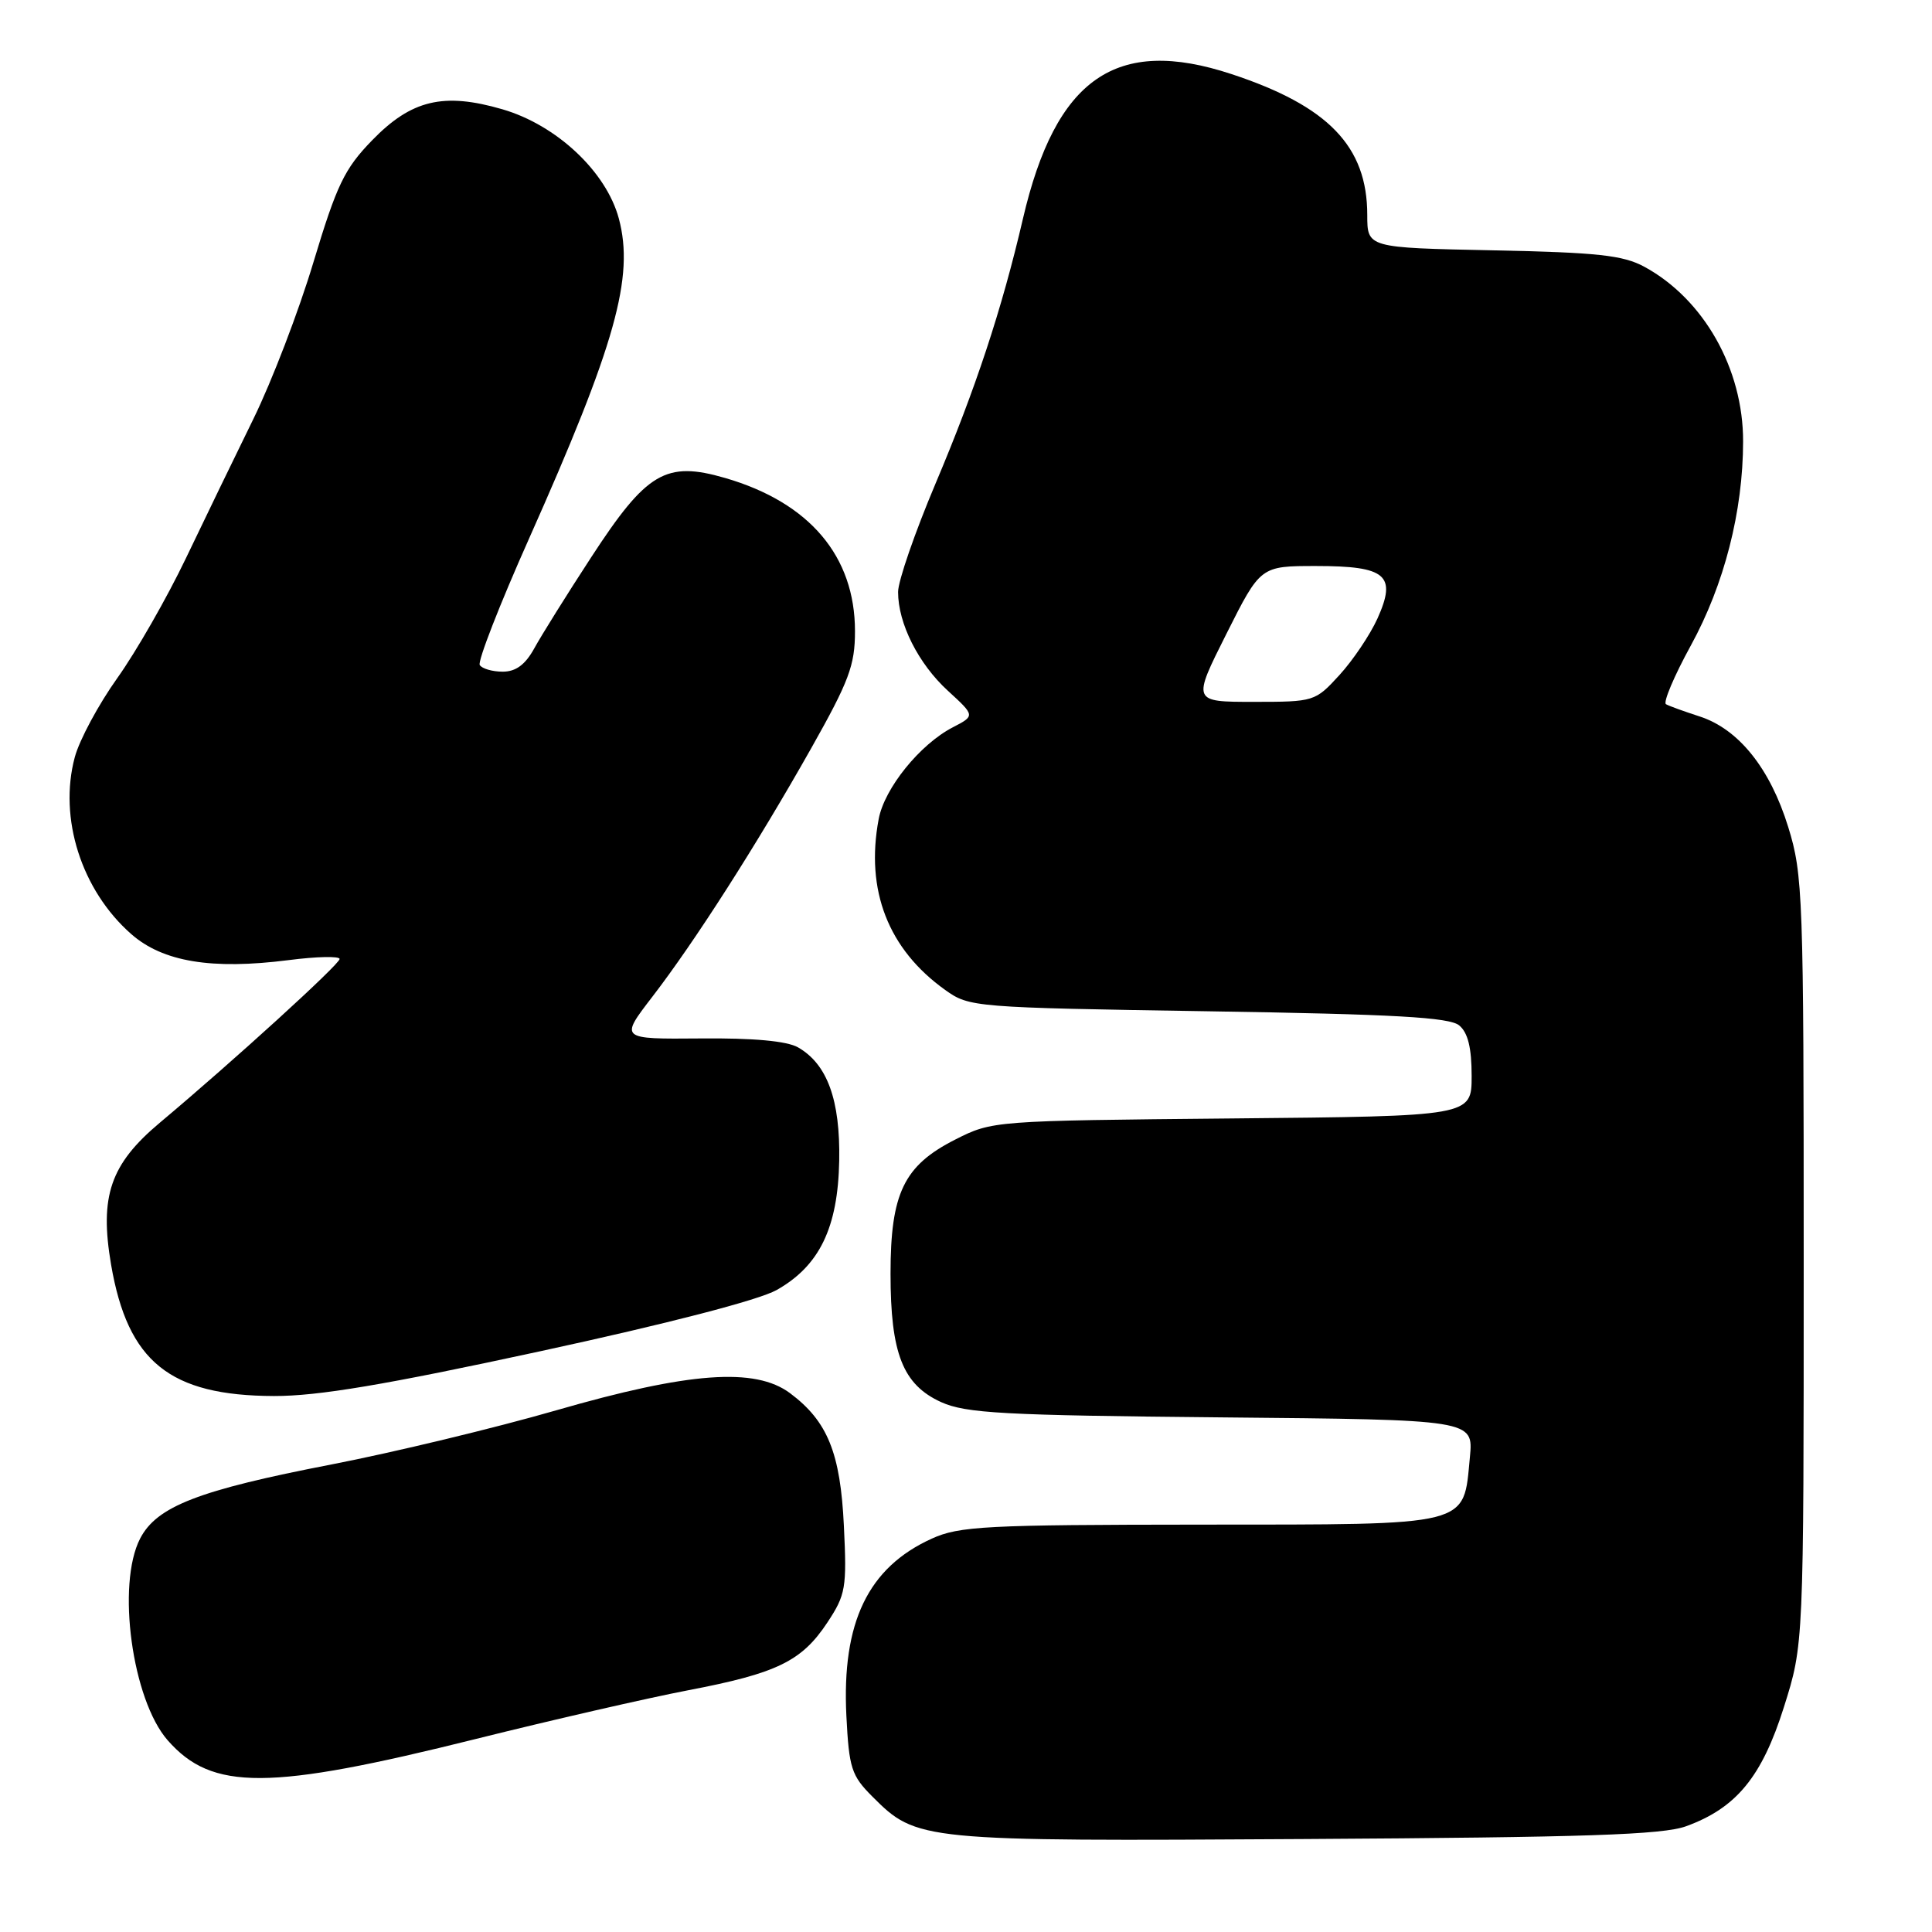 <?xml version="1.0" encoding="UTF-8" standalone="no"?>
<!DOCTYPE svg PUBLIC "-//W3C//DTD SVG 1.1//EN" "http://www.w3.org/Graphics/SVG/1.1/DTD/svg11.dtd" >
<svg xmlns="http://www.w3.org/2000/svg" xmlns:xlink="http://www.w3.org/1999/xlink" version="1.1" viewBox="0 0 256 256">
 <g >
 <path fill="currentColor"
d=" M 223.41 241.99 C 230.07 239.57 233.46 235.45 236.38 226.19 C 239.00 217.90 239.00 217.90 239.00 167.05 C 239.00 118.66 238.90 115.89 236.95 109.59 C 234.55 101.81 230.37 96.60 225.20 94.93 C 223.17 94.27 221.16 93.55 220.75 93.31 C 220.35 93.08 221.82 89.59 224.03 85.56 C 228.47 77.47 230.96 67.76 230.97 58.50 C 230.99 48.87 225.76 39.63 217.89 35.35 C 215.07 33.82 211.69 33.45 197.83 33.17 C 181.17 32.83 181.17 32.83 181.17 28.49 C 181.17 19.40 176.01 14.05 163.19 9.82 C 147.90 4.77 139.88 10.34 135.54 29.00 C 132.75 41.01 129.24 51.61 123.94 64.13 C 121.23 70.55 119.00 76.99 119.00 78.44 C 119.00 82.61 121.69 87.95 125.60 91.53 C 129.21 94.84 129.21 94.84 126.26 96.37 C 121.90 98.62 117.19 104.45 116.43 108.53 C 114.65 117.98 117.70 125.79 125.25 131.18 C 128.44 133.46 129.04 133.51 160.10 134.00 C 184.84 134.39 192.06 134.80 193.35 135.87 C 194.51 136.83 195.00 138.84 195.00 142.57 C 195.00 147.90 195.00 147.90 163.25 148.20 C 131.65 148.50 131.48 148.51 126.57 151.00 C 119.76 154.45 118.00 158.11 118.00 168.77 C 118.00 179.35 119.63 183.48 124.71 185.79 C 128.00 187.27 132.94 187.54 161.87 187.81 C 195.24 188.12 195.24 188.12 194.77 193.07 C 193.88 202.34 195.24 202.00 159.10 202.02 C 130.61 202.04 127.10 202.22 123.46 203.88 C 115.02 207.71 111.53 214.97 112.15 227.36 C 112.50 234.30 112.82 235.28 115.60 238.06 C 121.48 243.94 121.95 243.99 173.00 243.68 C 210.12 243.46 220.29 243.12 223.41 241.99 Z  M 63.06 230.42 C 73.20 227.89 85.86 224.99 91.18 223.97 C 102.95 221.72 106.23 220.13 109.63 214.99 C 112.06 211.31 112.22 210.42 111.82 202.20 C 111.36 192.51 109.66 188.32 104.68 184.60 C 100.05 181.15 91.27 181.80 73.72 186.87 C 65.58 189.22 52.17 192.45 43.91 194.05 C 26.30 197.46 20.78 199.60 18.57 203.86 C 15.42 209.95 17.51 225.23 22.22 230.60 C 28.11 237.31 35.57 237.28 63.06 230.42 Z  M 71.58 179.05 C 88.49 175.39 100.52 172.27 102.90 170.94 C 108.58 167.74 111.03 162.69 111.20 153.81 C 111.35 145.75 109.62 141.00 105.74 138.78 C 104.27 137.94 99.82 137.53 92.81 137.60 C 82.12 137.69 82.12 137.69 86.42 132.10 C 92.10 124.72 100.28 111.92 107.47 99.18 C 112.50 90.26 113.29 88.16 113.29 83.64 C 113.29 73.70 107.27 66.59 96.10 63.34 C 88.22 61.05 85.69 62.55 78.33 73.85 C 75.12 78.77 71.73 84.20 70.80 85.90 C 69.60 88.08 68.35 89.00 66.61 89.00 C 65.24 89.00 63.87 88.60 63.57 88.12 C 63.27 87.63 66.21 80.09 70.10 71.37 C 81.56 45.65 84.07 36.71 82.00 28.96 C 80.33 22.74 73.75 16.57 66.57 14.48 C 58.77 12.21 54.50 13.23 49.29 18.61 C 45.64 22.37 44.62 24.50 41.54 34.72 C 39.60 41.20 36.01 50.55 33.58 55.50 C 31.15 60.45 27.12 68.78 24.62 74.00 C 22.12 79.22 18.04 86.35 15.55 89.84 C 13.06 93.33 10.52 98.05 9.91 100.33 C 7.74 108.41 10.79 117.97 17.39 123.77 C 21.58 127.45 28.04 128.52 38.25 127.22 C 41.96 126.74 45.00 126.68 45.00 127.07 C 45.00 127.77 30.93 140.59 21.16 148.78 C 14.62 154.27 13.17 158.50 14.72 167.58 C 16.93 180.45 22.49 184.94 36.31 184.98 C 42.17 184.99 50.99 183.51 71.58 179.05 Z  M 162.50 84.00 C 167.02 75.00 167.02 75.00 174.39 75.00 C 183.69 75.00 185.11 76.21 182.52 81.96 C 181.54 84.12 179.28 87.48 177.49 89.44 C 174.27 92.96 174.14 93.00 166.11 93.00 C 157.98 93.00 157.98 93.00 162.50 84.00 Z "/>
</g>
</svg>